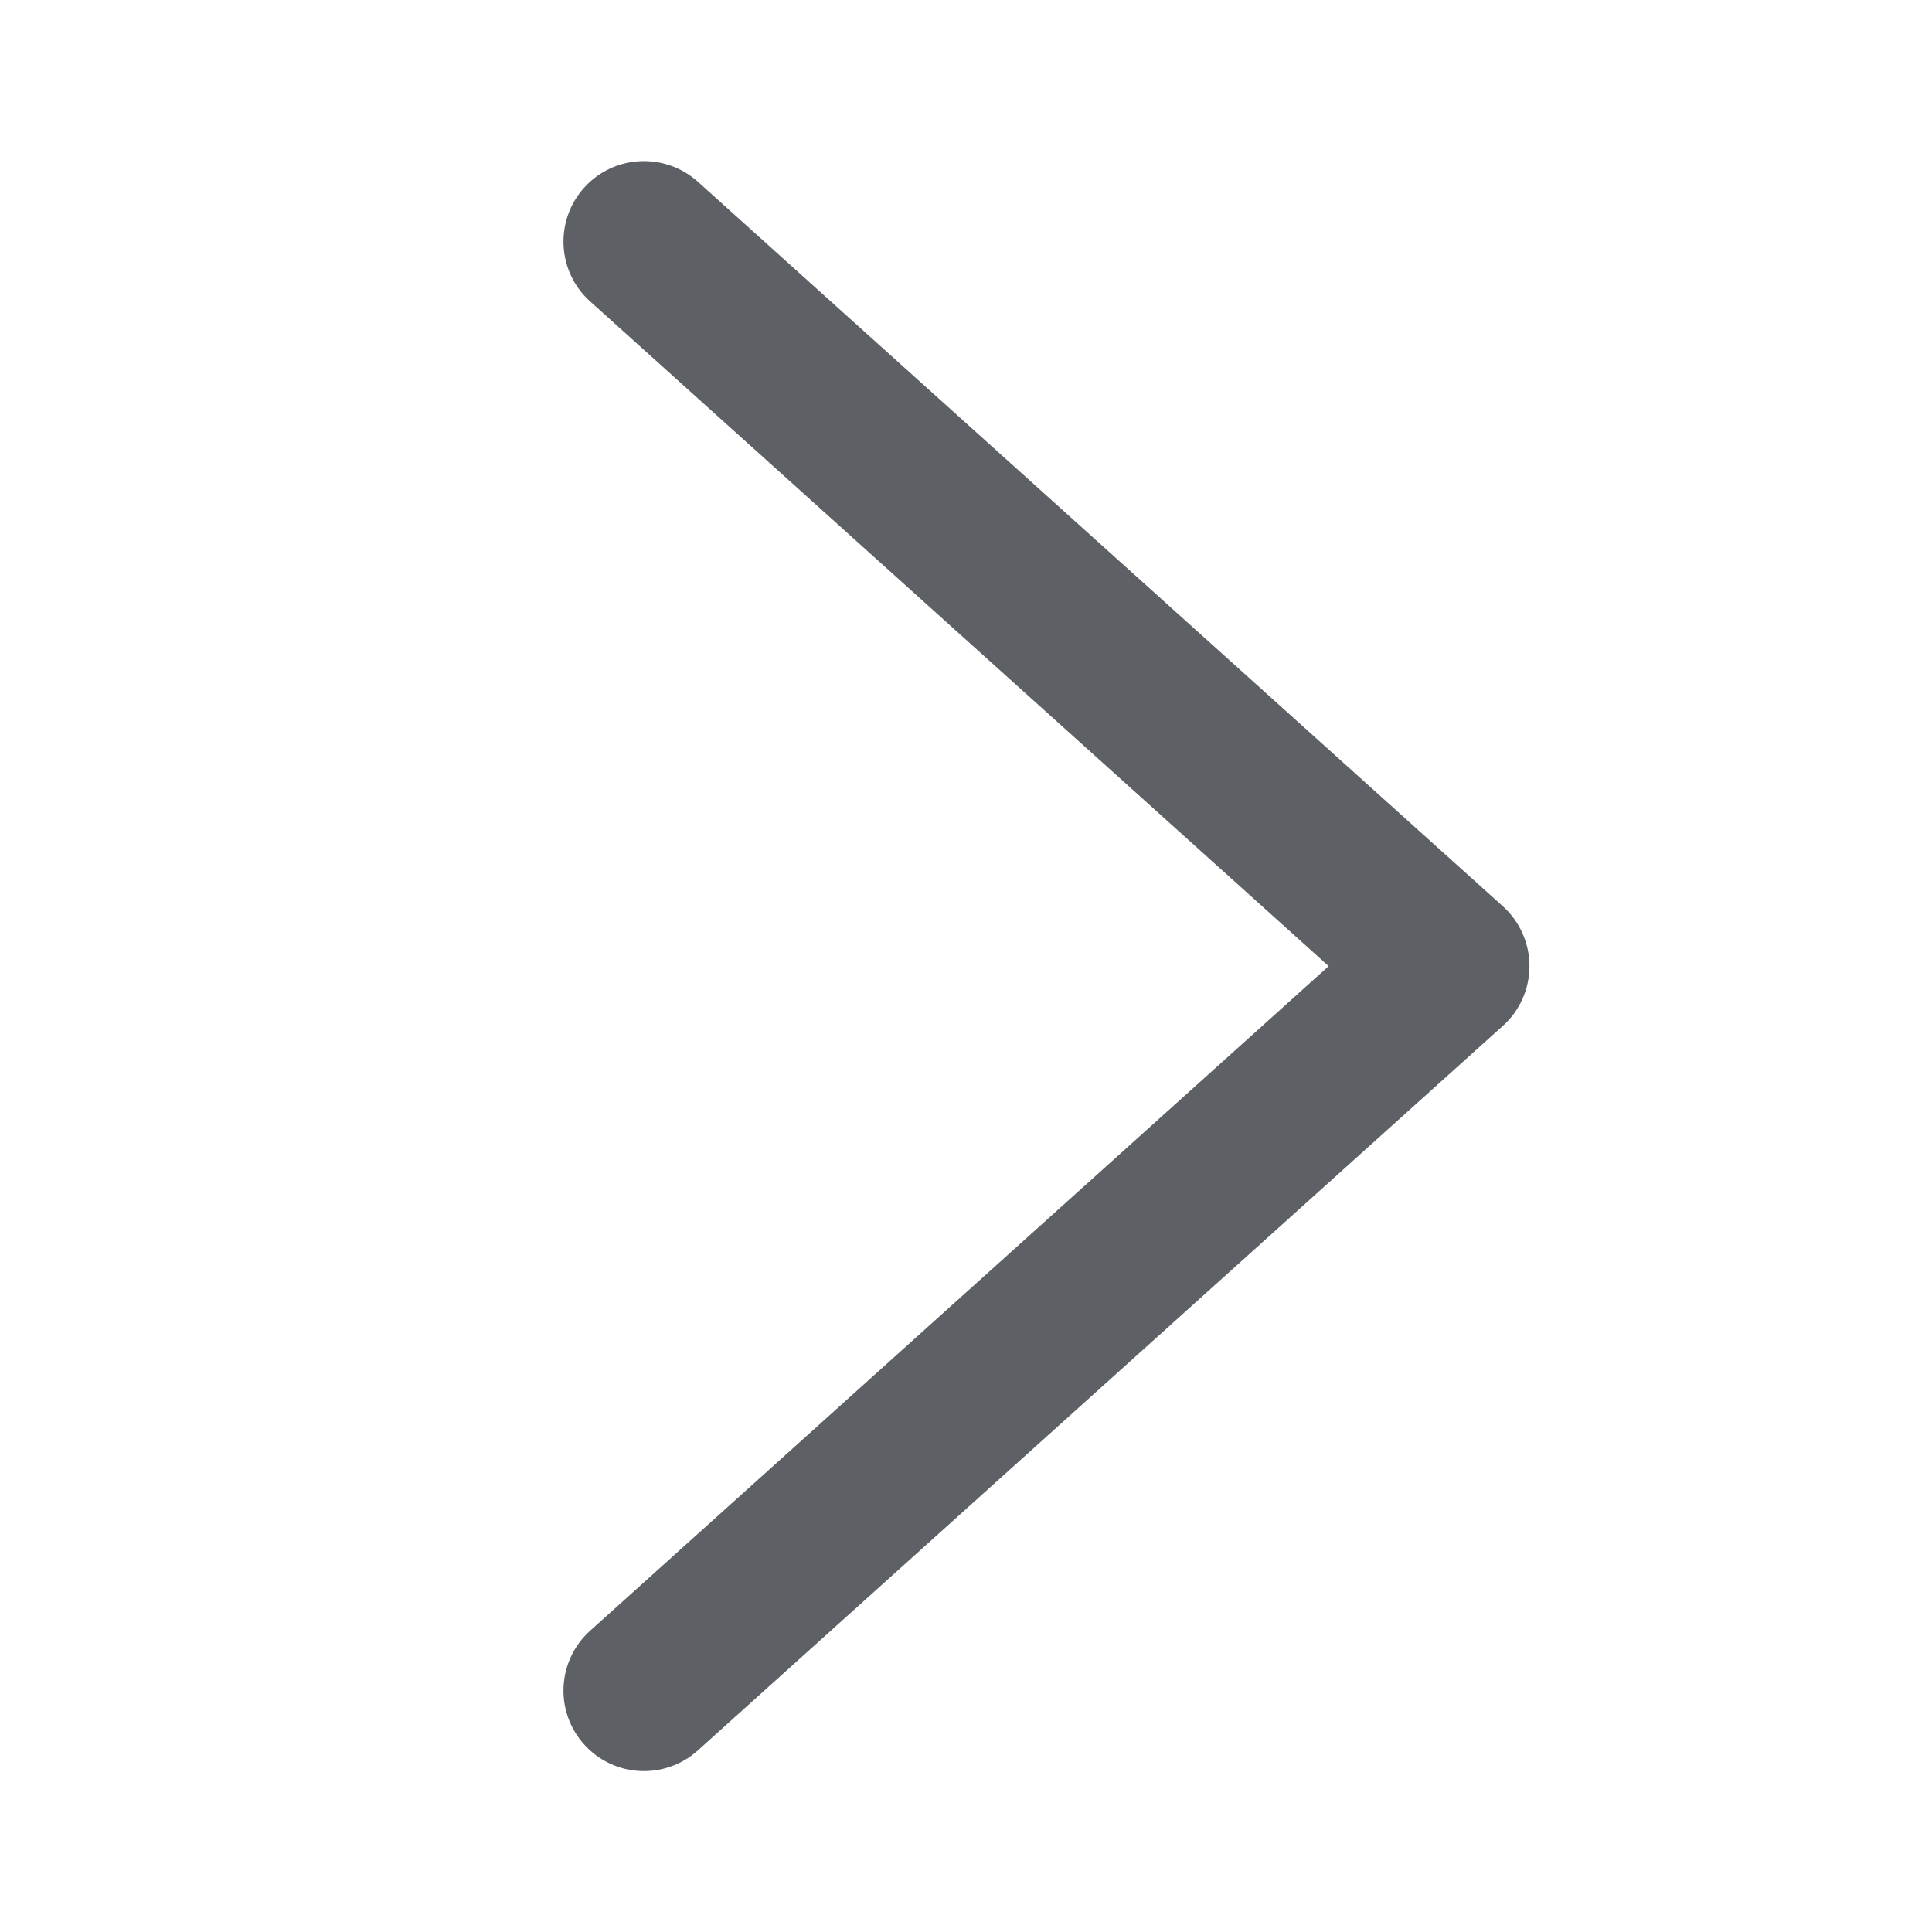 <svg width="14" height="14" viewBox="0 0 14 14" fill="none" xmlns="http://www.w3.org/2000/svg">
<path fill-rule="evenodd" clip-rule="evenodd" d="M4.233 12.641C4.017 12.401 4.037 12.033 4.276 11.817L9.628 7.001L4.276 2.184C4.037 1.969 4.017 1.6 4.233 1.36C4.448 1.121 4.817 1.102 5.057 1.317L10.89 6.567C11.013 6.678 11.083 6.835 11.083 7.001C11.083 7.166 11.013 7.324 10.89 7.434L5.057 12.684C4.817 12.9 4.448 12.88 4.233 12.641Z" fill="#5D6064"/>
</svg>
